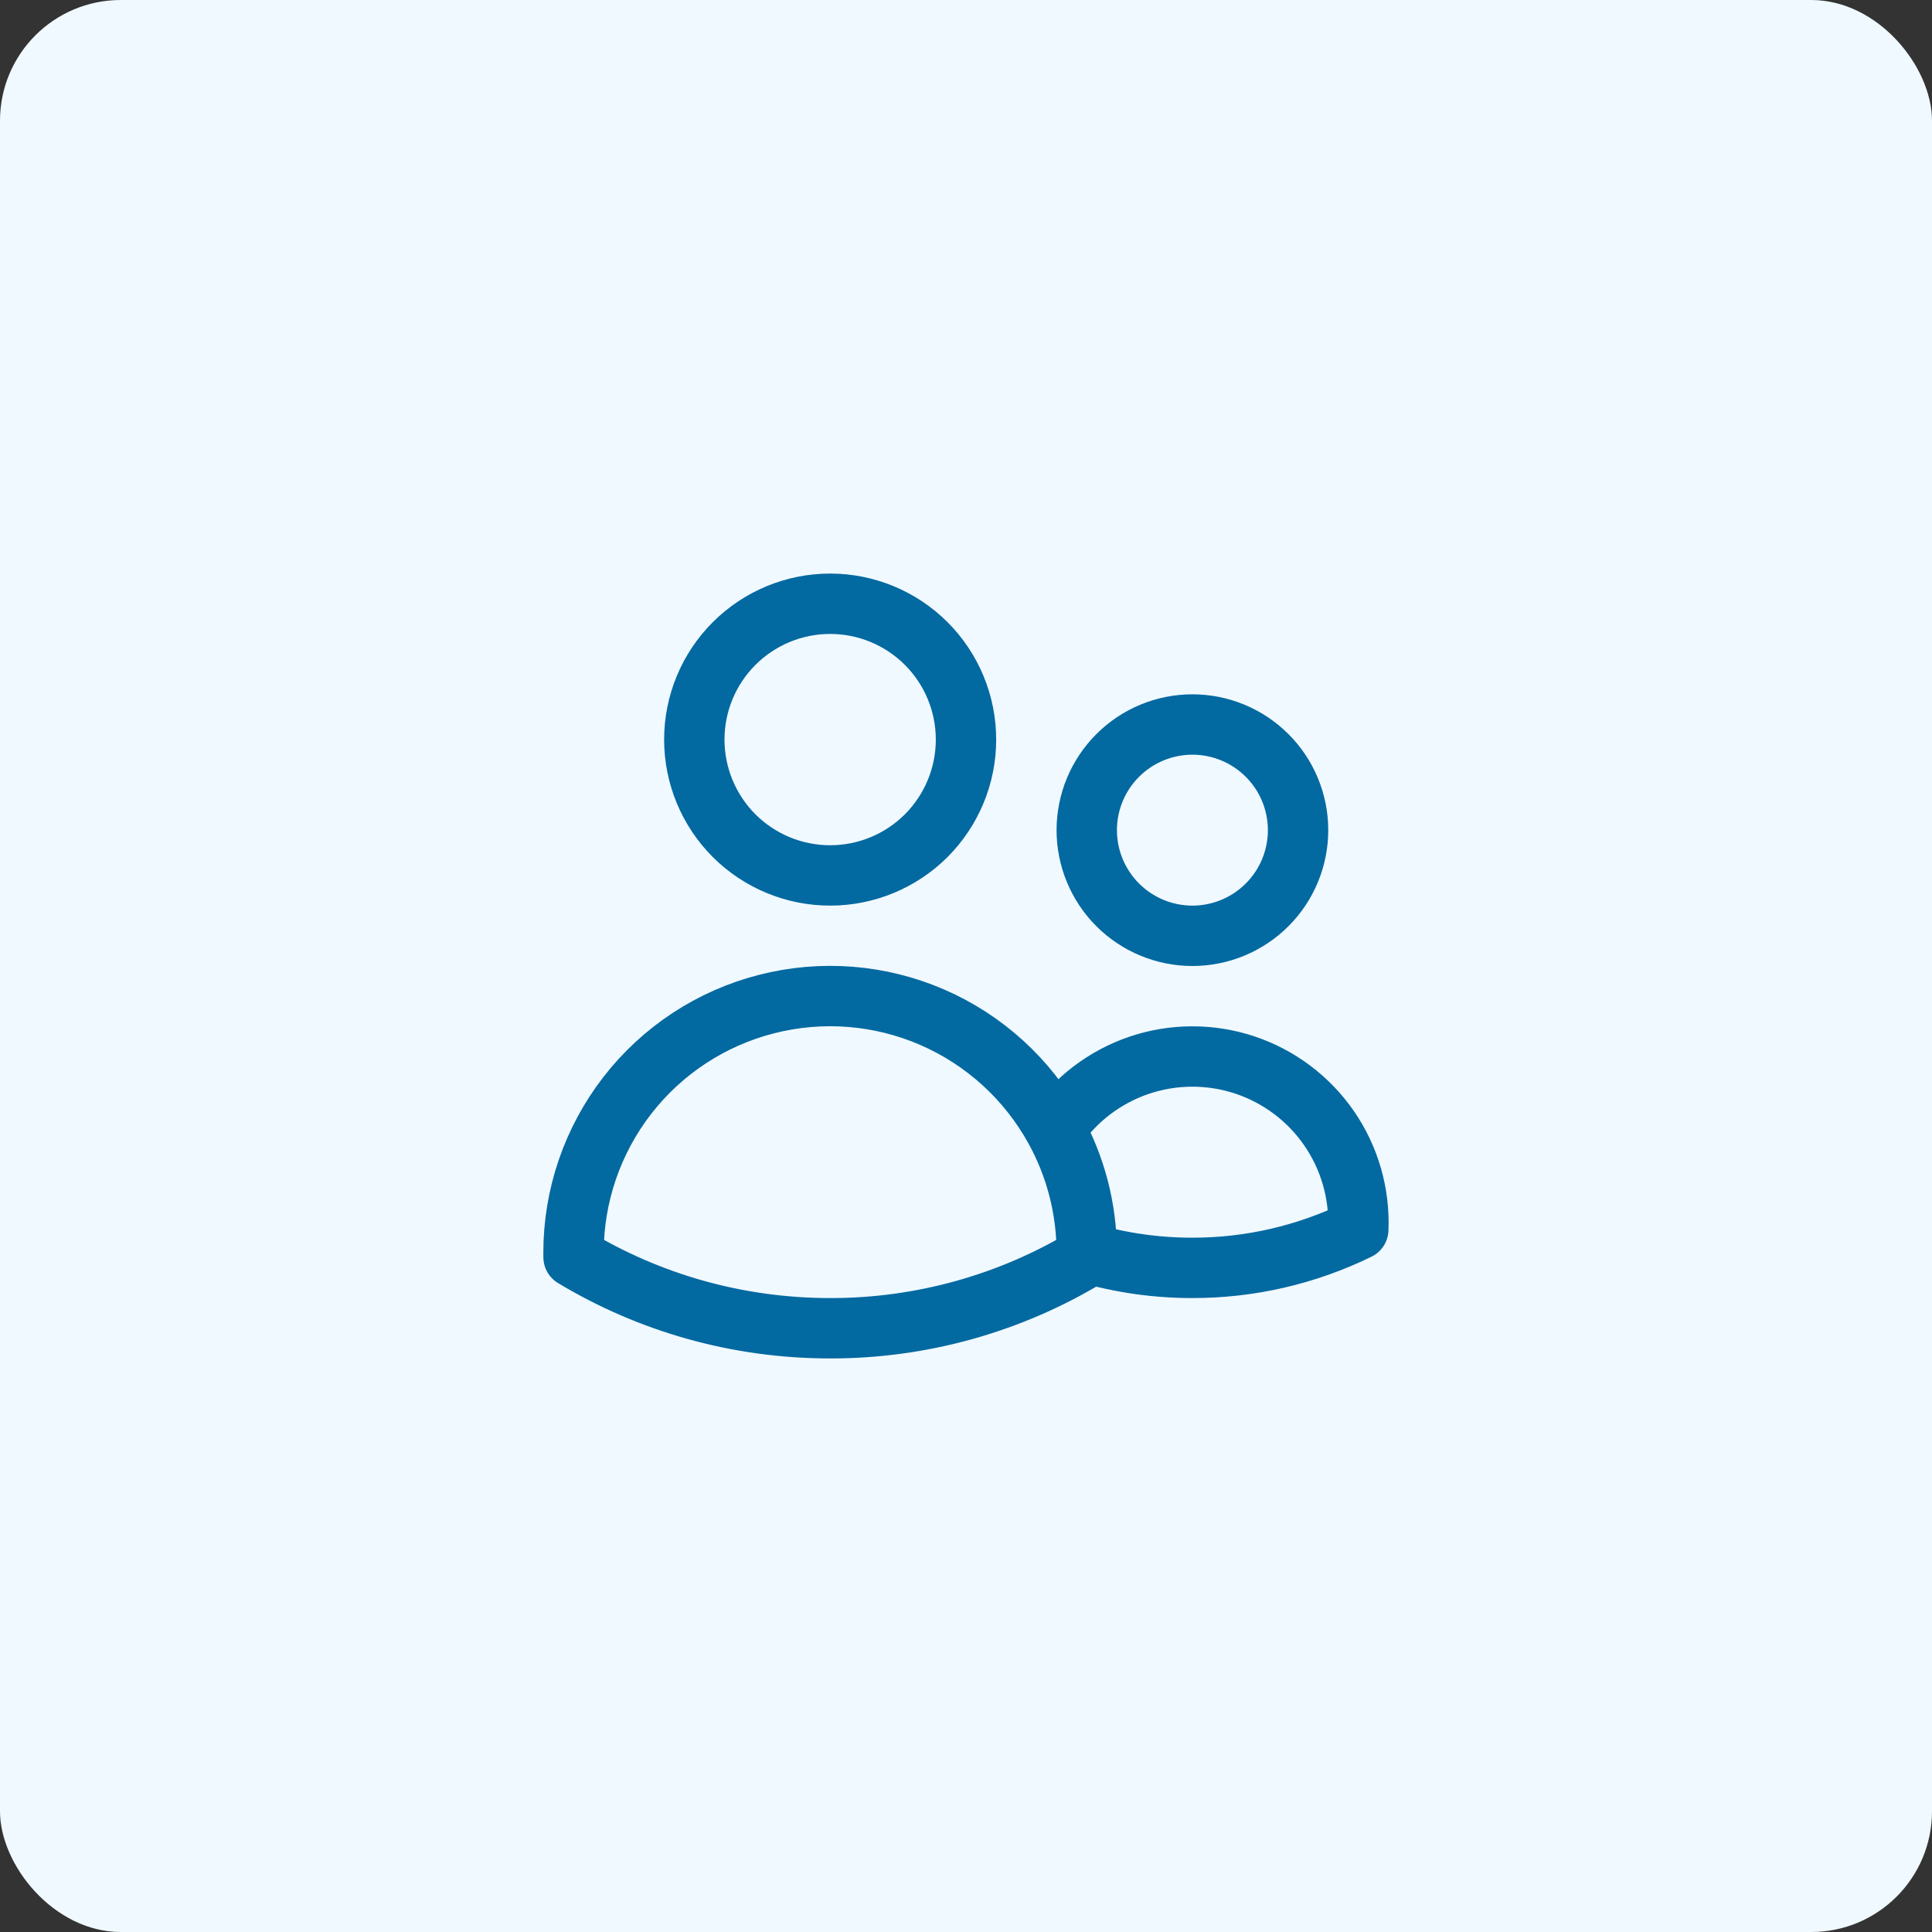 <svg width="48" height="48" viewBox="0 0 48 48" fill="none" xmlns="http://www.w3.org/2000/svg">
<rect x="0" y="0" width="48" height="48" fill="#333333" stroke="none"/>
<rect width="48" height="48" rx="3" fill="#F0F9FF"/>
<path d="M27 31.128C27.853 31.376 28.737 31.501 29.625 31.5C31.053 31.502 32.463 31.176 33.746 30.548C33.784 29.652 33.529 28.767 33.019 28.029C32.509 27.291 31.772 26.739 30.921 26.457C30.069 26.176 29.149 26.179 28.299 26.467C27.45 26.756 26.717 27.313 26.213 28.055M27 31.128V31.125C27 30.012 26.714 28.965 26.213 28.055M27 31.128V31.234C25.076 32.393 22.871 33.004 20.624 33C18.293 33 16.112 32.355 14.25 31.234L14.249 31.125C14.248 29.709 14.719 28.334 15.586 27.215C16.453 26.097 17.668 25.298 19.04 24.947C20.411 24.595 21.86 24.709 23.159 25.272C24.457 25.835 25.532 26.814 26.213 28.055M24 18.375C24 19.27 23.644 20.128 23.012 20.762C22.379 21.394 21.52 21.75 20.625 21.75C19.73 21.75 18.872 21.394 18.238 20.762C17.606 20.128 17.25 19.27 17.25 18.375C17.25 17.48 17.606 16.621 18.238 15.989C18.872 15.356 19.73 15 20.625 15C21.52 15 22.379 15.356 23.012 15.989C23.644 16.621 24 17.48 24 18.375ZM32.25 20.625C32.25 21.321 31.974 21.989 31.481 22.481C30.989 22.973 30.321 23.25 29.625 23.25C28.929 23.25 28.261 22.973 27.769 22.481C27.277 21.989 27 21.321 27 20.625C27 19.929 27.277 19.261 27.769 18.769C28.261 18.277 28.929 18 29.625 18C30.321 18 30.989 18.277 31.481 18.769C31.974 19.261 32.25 19.929 32.25 20.625Z" stroke="#0369A1" stroke-width="1.5" stroke-linecap="round" stroke-linejoin="round"/>
</svg>
